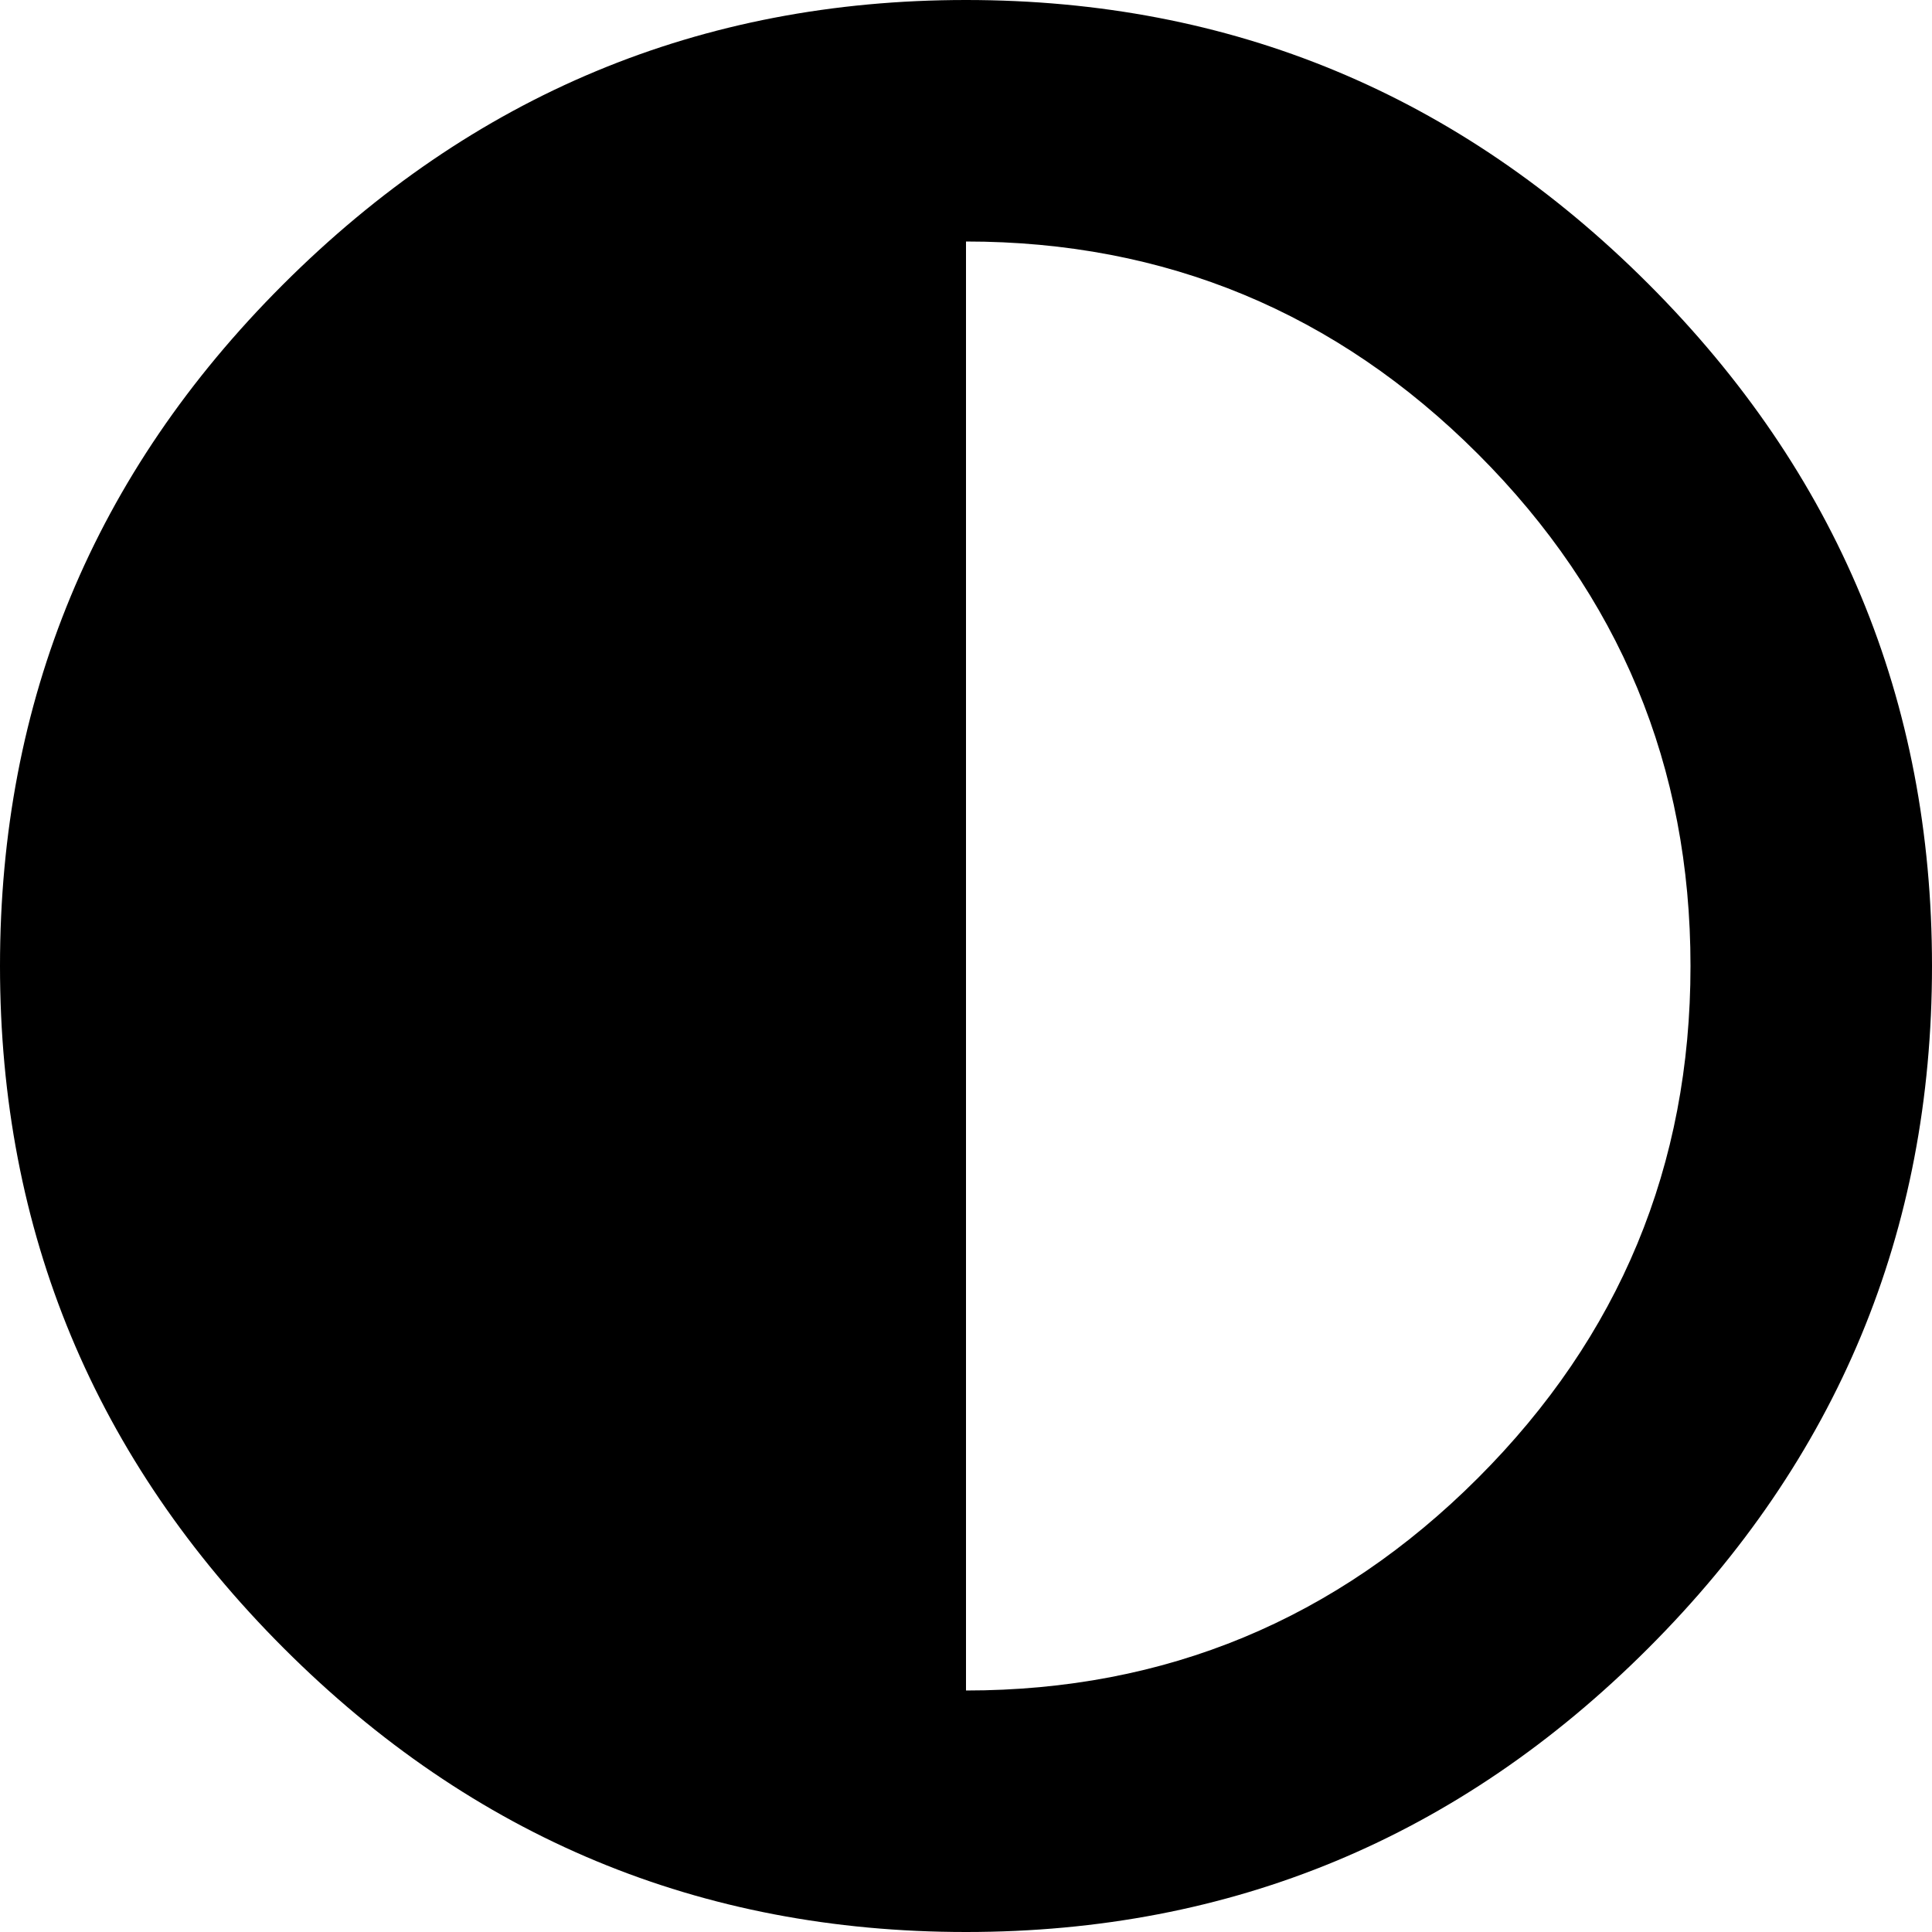 <?xml version="1.0" encoding="UTF-8"?>
<svg width="16px" height="16px" viewBox="0 0 16 16" version="1.1" xmlns="http://www.w3.org/2000/svg" xmlns:xlink="http://www.w3.org/1999/xlink">
    <!-- Generator: Sketch 51.2 (57519) - http://www.bohemiancoding.com/sketch -->
    <title>settings-icon--contrast</title>
    <desc>Created with Sketch.</desc>
    <defs></defs>
    <g id="Player-UI" stroke="none" stroke-width="1" fill="none" fill-rule="evenodd">
        <g id="letzNav_player--settings" transform="translate(-767, -566)" fill="#000000">
            <path d="M769.34,568.36 C770.913,566.787 772.8,566 775,566 C777.2,566 779.083,566.783 780.65,568.35 C782.217,569.917 783,571.8 783,574 C783,576.2 782.217,578.083 780.65,579.65 C779.083,581.217 777.2,582 775,582 C772.8,582 770.917,581.217 769.35,579.65 C767.783,578.083 767,576.2 767,574 C767,571.8 767.78,569.92 769.34,568.36 Z M775,568 L775,580 C776.653,580 778.067,579.413 779.24,578.24 C780.413,577.067 781,575.653 781,574 C781,572.347 780.413,570.933 779.24,569.76 C778.067,568.587 776.653,568 775,568 Z" id="settings-icon--contrast"></path>
        </g>
    </g>
</svg>